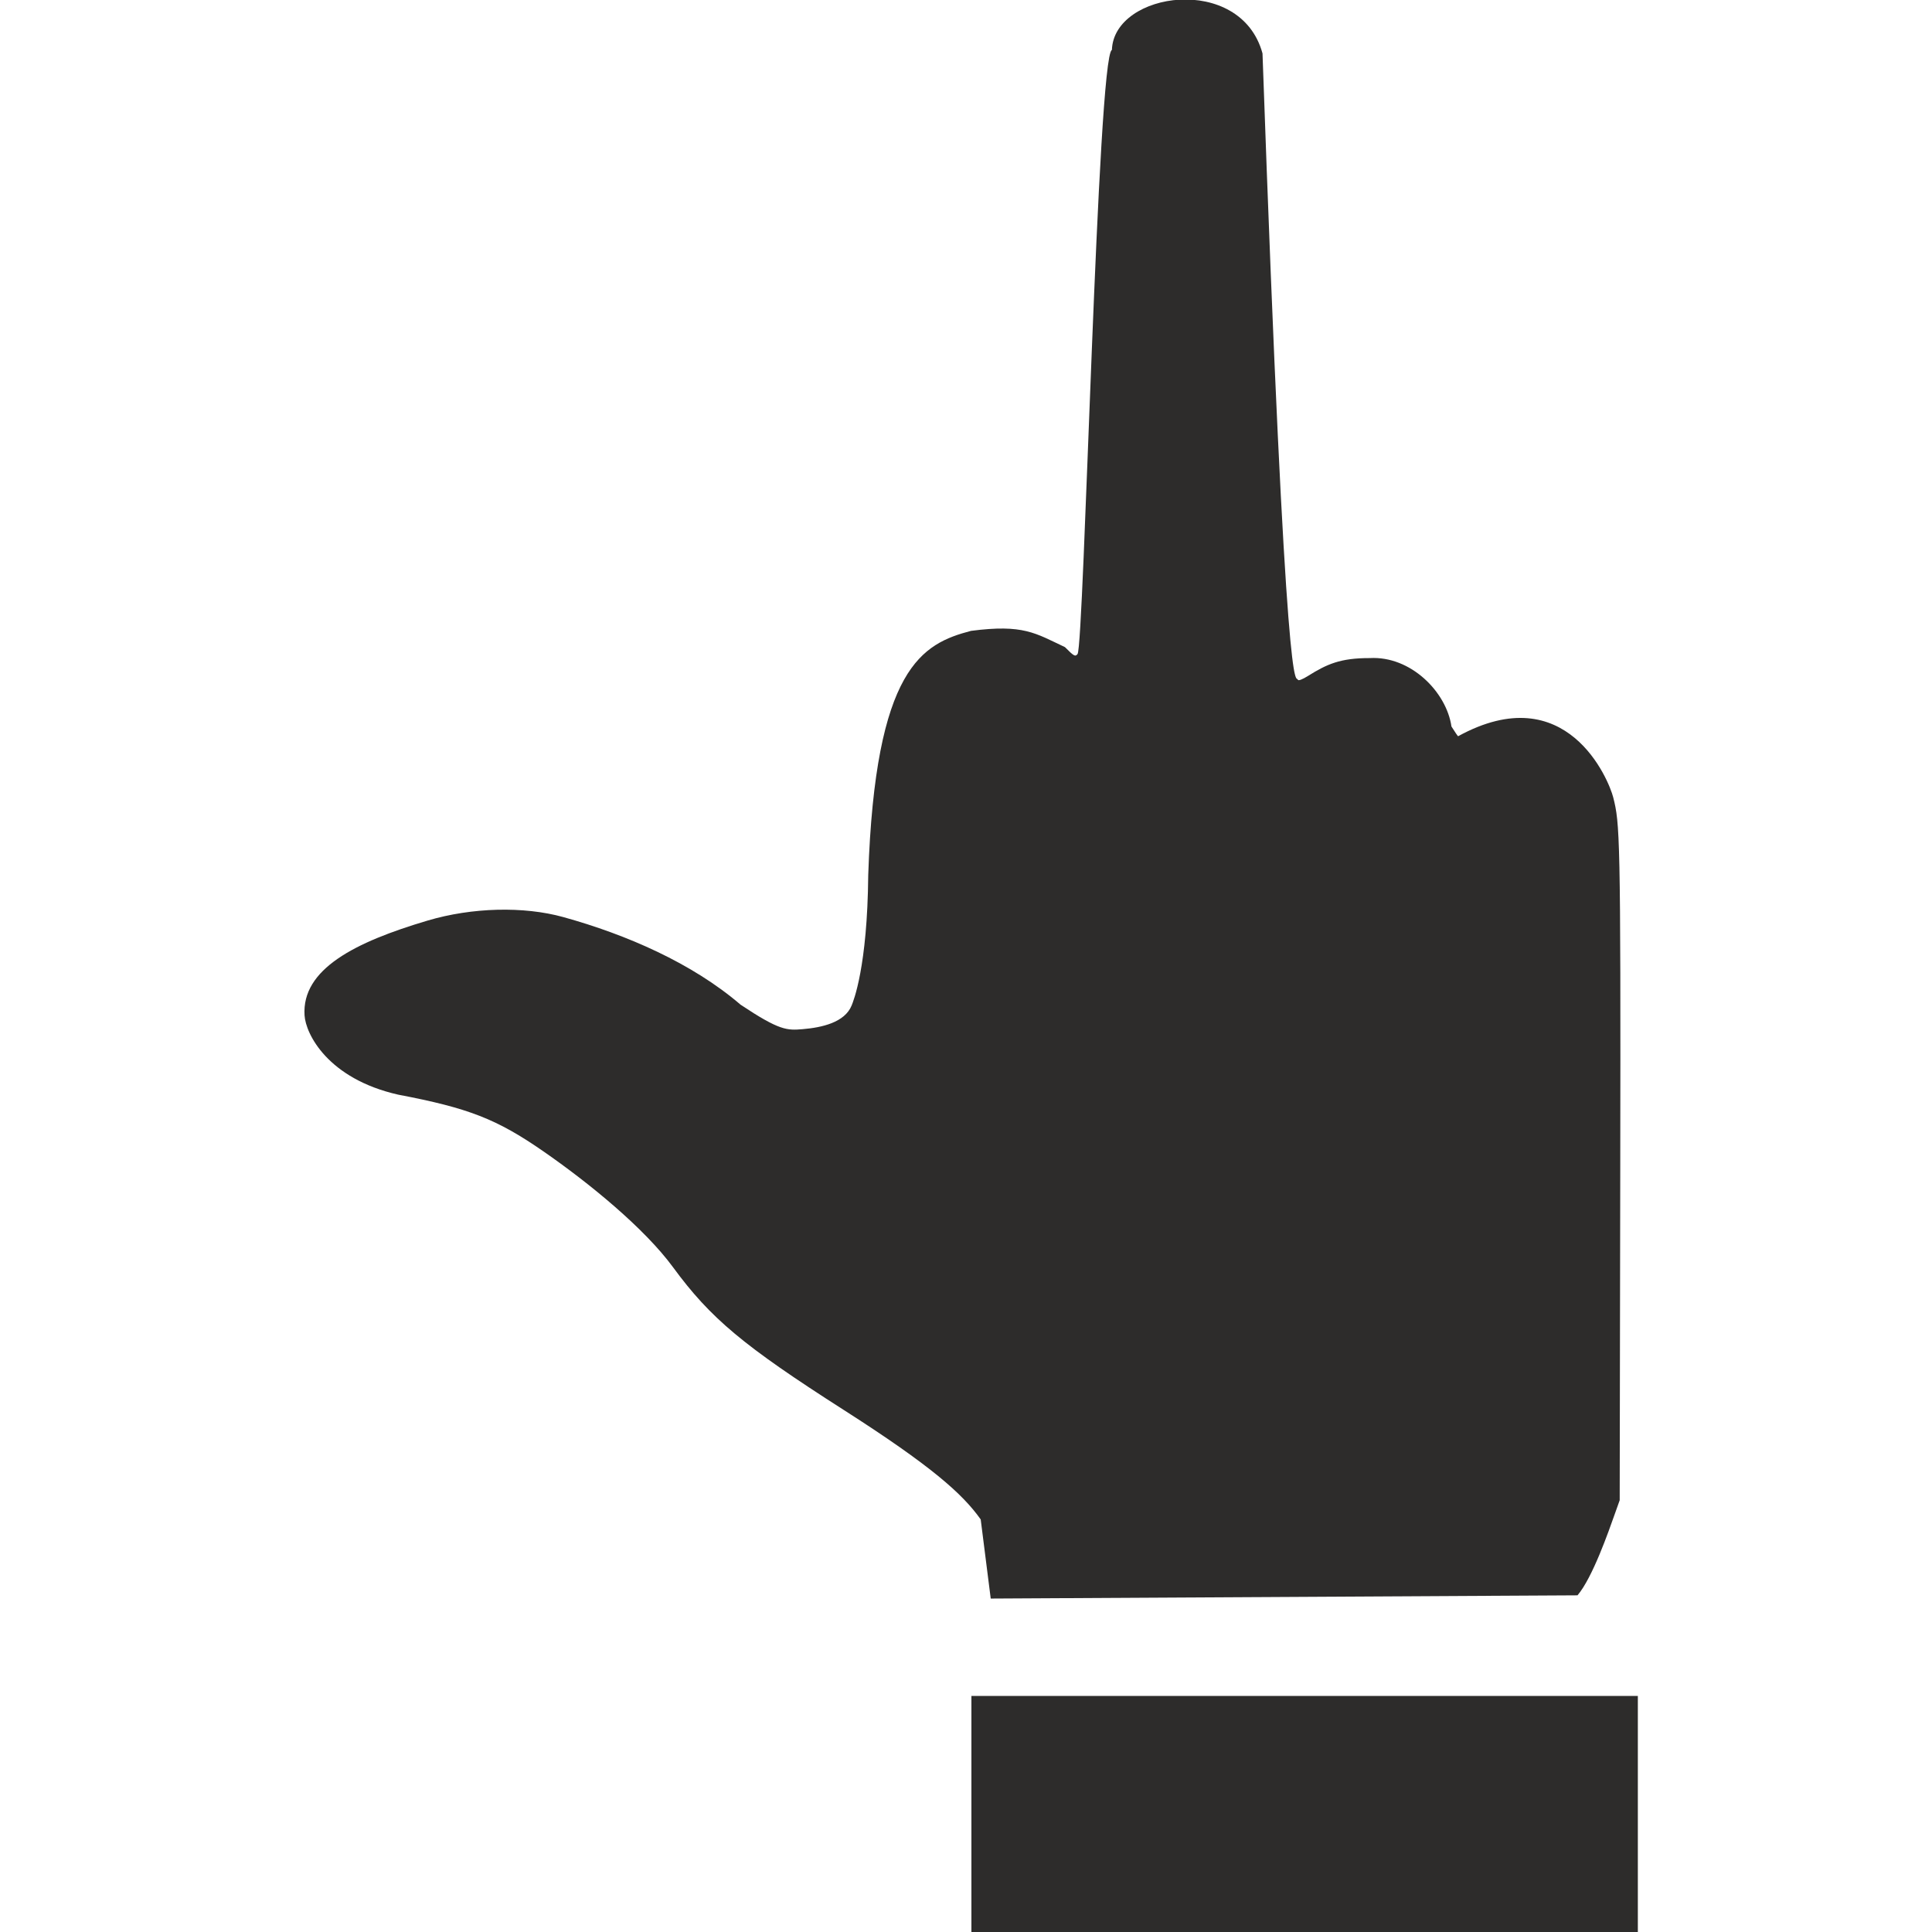 <?xml version="1.0" encoding="utf-8"?>
<!-- Created by sK1 2.0rc4 (https://sk1project.net/) -->
<svg xmlns="http://www.w3.org/2000/svg" height="832.677pt" viewBox="0 0 832.677 832.677" width="832.677pt" version="1.1" xmlns:xlink="http://www.w3.org/1999/xlink" id="c56b58a8-b135-11ea-bb2a-a0f3c11e789f">

<g>
	<path style="fill:#2d2c2b;" d="M 426.994,688.965 L 422.676,654.862 C 414.849,643.818 401.421,631.822 363.532,607.603 320.336,579.991 306.246,568.206 290.054,546.142 277.774,529.409 254.043,509.961 234.078,496.143 214.046,482.279 201.931,477.555 171.615,471.788 141.297,464.925 131.762,445.65 131.258,437.606 130.009,417.671 152.99,406.049 184.292,396.762 203.435,391.082 225.68,390.513 242.811,395.264 270.046,402.818 298.313,415.101 319.178,433.01 335.984,444.207 339.19,444.127 345.938,443.562 354.231,442.866 364.093,440.676 367.056,433.331 367.807,431.47 373.844,416.822 374.201,377.13 377.219,287.606 397.515,277.395 418.51,271.896 441.129,268.946 446.203,272.903 458.978,278.899 462.876,282.824 463.414,283.119 464.415,281.884 467.216,278.427 473.044,23.612 479.224,21.529 480.011,-3.647 534.689,-11.596 544.13,23.02 554.358,313.327 558.549,290.461 559.358,292.945 559.543,293.512 561.253,292.881 563.718,291.337 571.876,286.226 577.679,283.605 590.351,283.627 607.974,282.62 623.397,298.179 625.568,313.111 627.016,315.422 628.305,317.312 628.432,317.312 675.259,291.633 693.406,336.192 695.294,343.686 698.122,354.915 698.559,359.265 698.317,504.031 L 698.078,646.584 695.878,652.755 C 693.348,659.85 686.412,679.918 679.891,687.575 L 426.994,688.965 Z" />
	<path style="fill-rule:evenodd;fill:#2d2c2b;" d="M 705.898,832.677 L 418.673,832.677 418.673,730.938 705.898,730.938 705.898,832.677 Z" />
</g>
</svg>